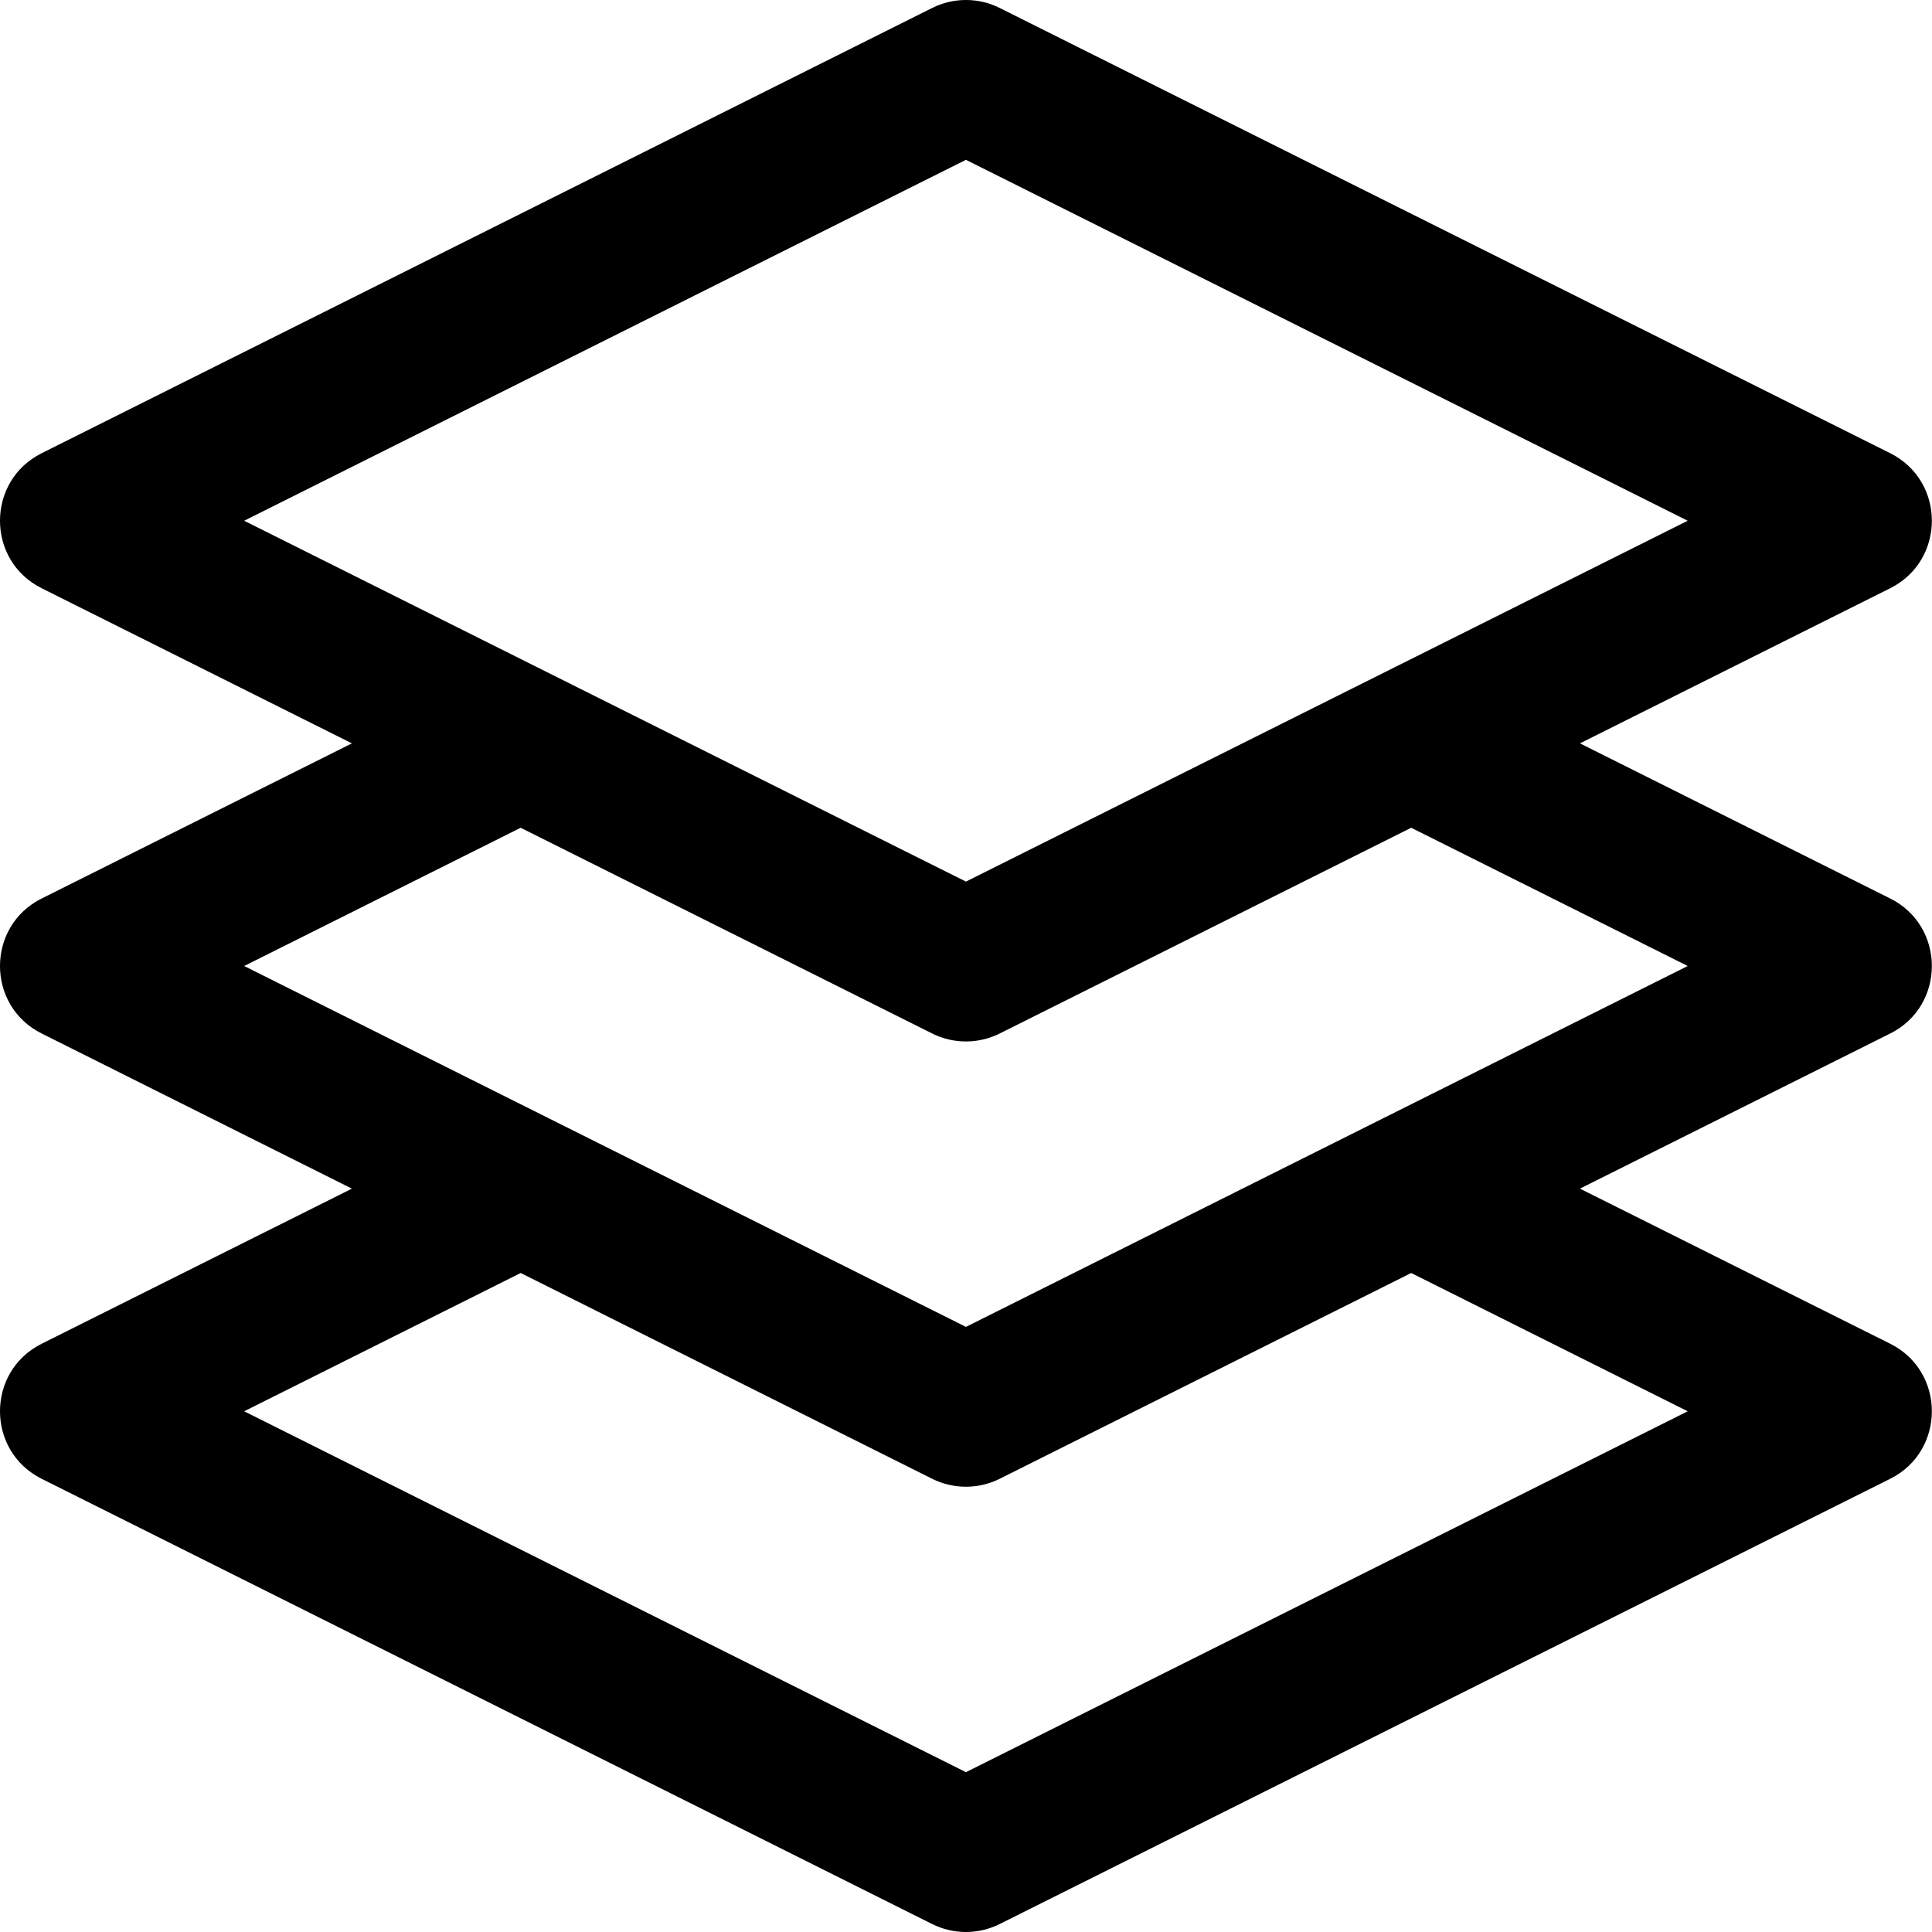 <svg width="63" height="63" viewBox="0 0 63 63" fill="none" xmlns="http://www.w3.org/2000/svg">
<path d="M61.638 29.299L51.52 24.24L61.638 19.181C63.447 18.277 63.449 15.685 61.638 14.779L32.599 0.26C31.905 -0.087 31.09 -0.087 30.397 0.26L1.358 14.779C-0.452 15.684 -0.454 18.276 1.358 19.181L11.475 24.24L1.358 29.299C-0.452 30.204 -0.454 32.795 1.358 33.701L11.475 38.76L1.358 43.818C-0.452 44.723 -0.454 47.315 1.358 48.221L30.397 62.74C31.089 63.086 31.904 63.087 32.599 62.74L61.638 48.221C63.447 47.316 63.449 44.724 61.638 43.818L51.52 38.76L61.638 33.701C63.447 32.797 63.449 30.205 61.638 29.299ZM31.498 5.212L55.034 16.981L31.498 28.748L7.962 16.981L31.498 5.212ZM55.034 46.02L31.498 57.788L7.962 46.02L16.978 41.511L30.397 48.221C31.089 48.566 31.904 48.568 32.599 48.221L46.017 41.511L55.034 46.02ZM31.498 43.268L7.962 31.5L16.978 26.992L30.397 33.701C31.089 34.047 31.904 34.048 32.599 33.701L46.017 26.992L55.034 31.5L31.498 43.268Z" fill="C2E23F"/>
</svg>
